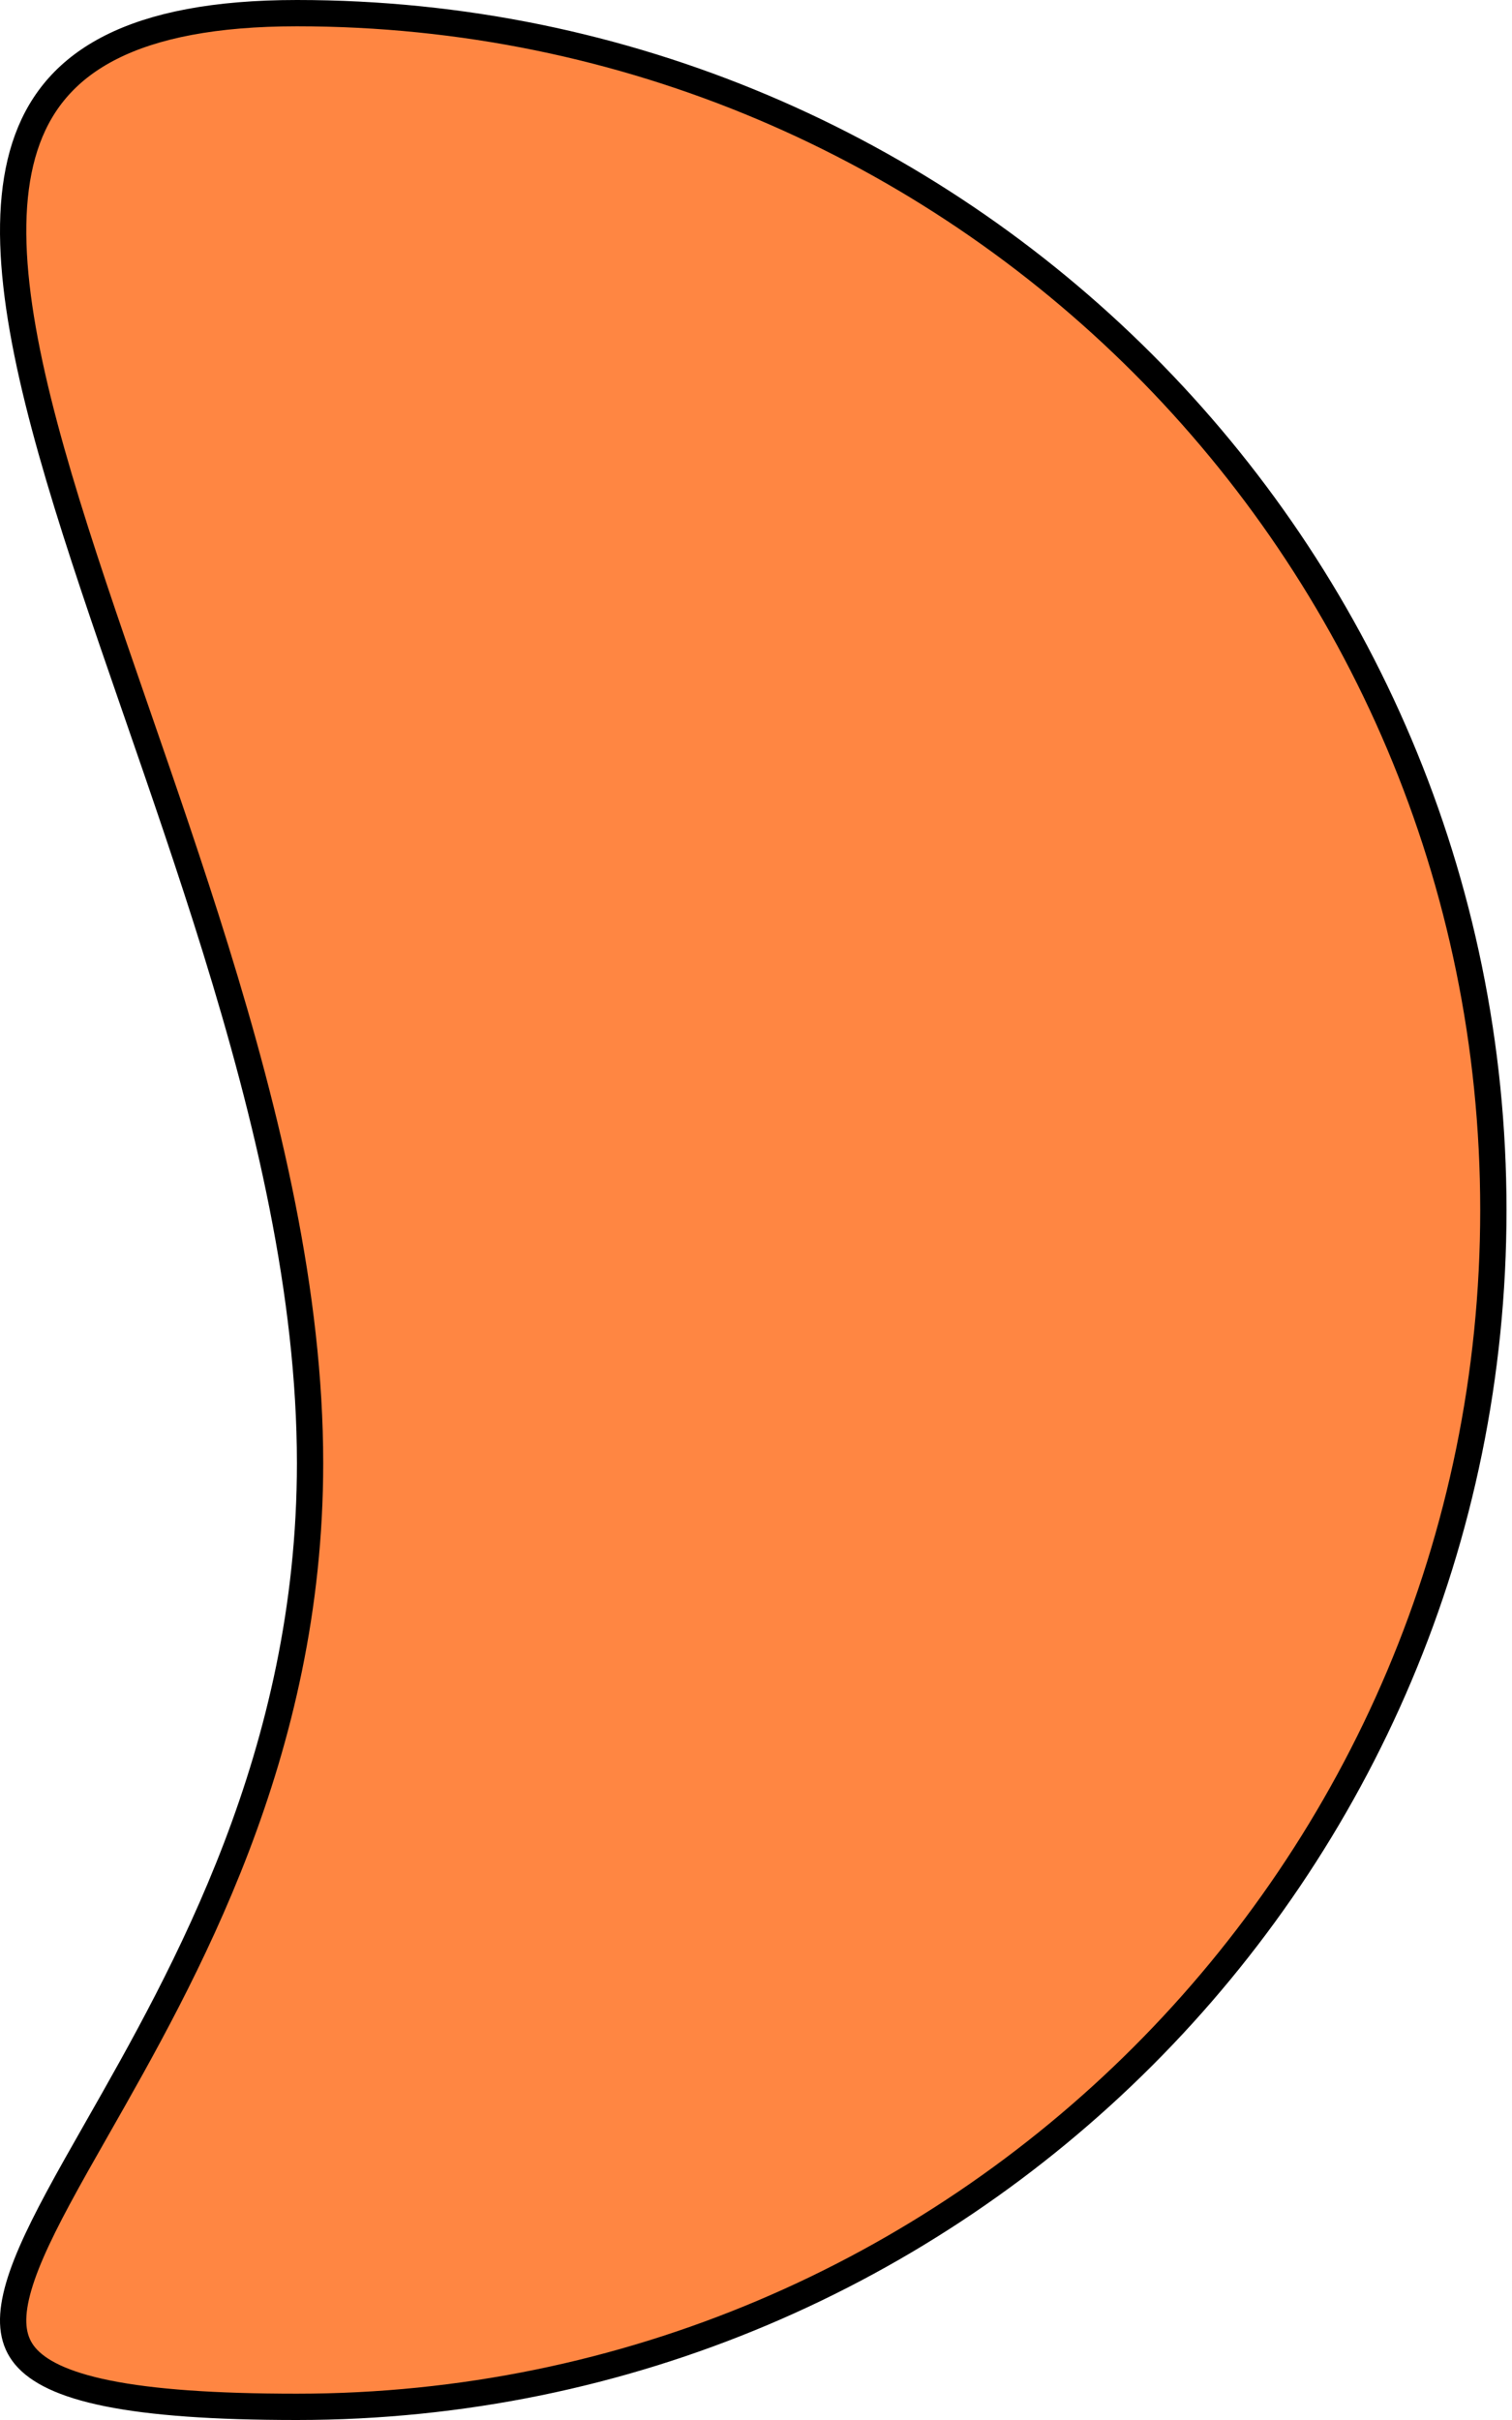 <svg width="230" height="368" viewBox="0 0 230 368" fill="none" xmlns="http://www.w3.org/2000/svg">
<path d="M227.165 184C227.165 284.516 145.68 366 45.165 366C32.509 366 23.137 365.315 16.383 363.955C9.573 362.585 5.765 360.592 3.828 358.274C1.996 356.08 1.542 353.219 2.457 349.201C3.385 345.129 5.649 340.211 8.819 334.303C10.573 331.034 12.584 327.503 14.745 323.708C28.085 300.279 47.165 266.768 47.165 222.5C47.165 196.79 40.742 169.952 32.785 144.271C28.951 131.9 24.75 119.761 20.725 108.131C20.57 107.682 20.415 107.235 20.26 106.788C16.09 94.736 12.135 83.254 8.975 72.575C5.813 61.89 3.468 52.083 2.495 43.384C1.52 34.672 1.939 27.22 4.17 21.167C6.376 15.185 10.392 10.455 16.889 7.178C23.452 3.868 32.631 2 45.165 2C145.68 2 227.165 83.484 227.165 184Z" fill="#FF5C00" fill-opacity="0.74" stroke="black" stroke-width="4"/>
</svg>
